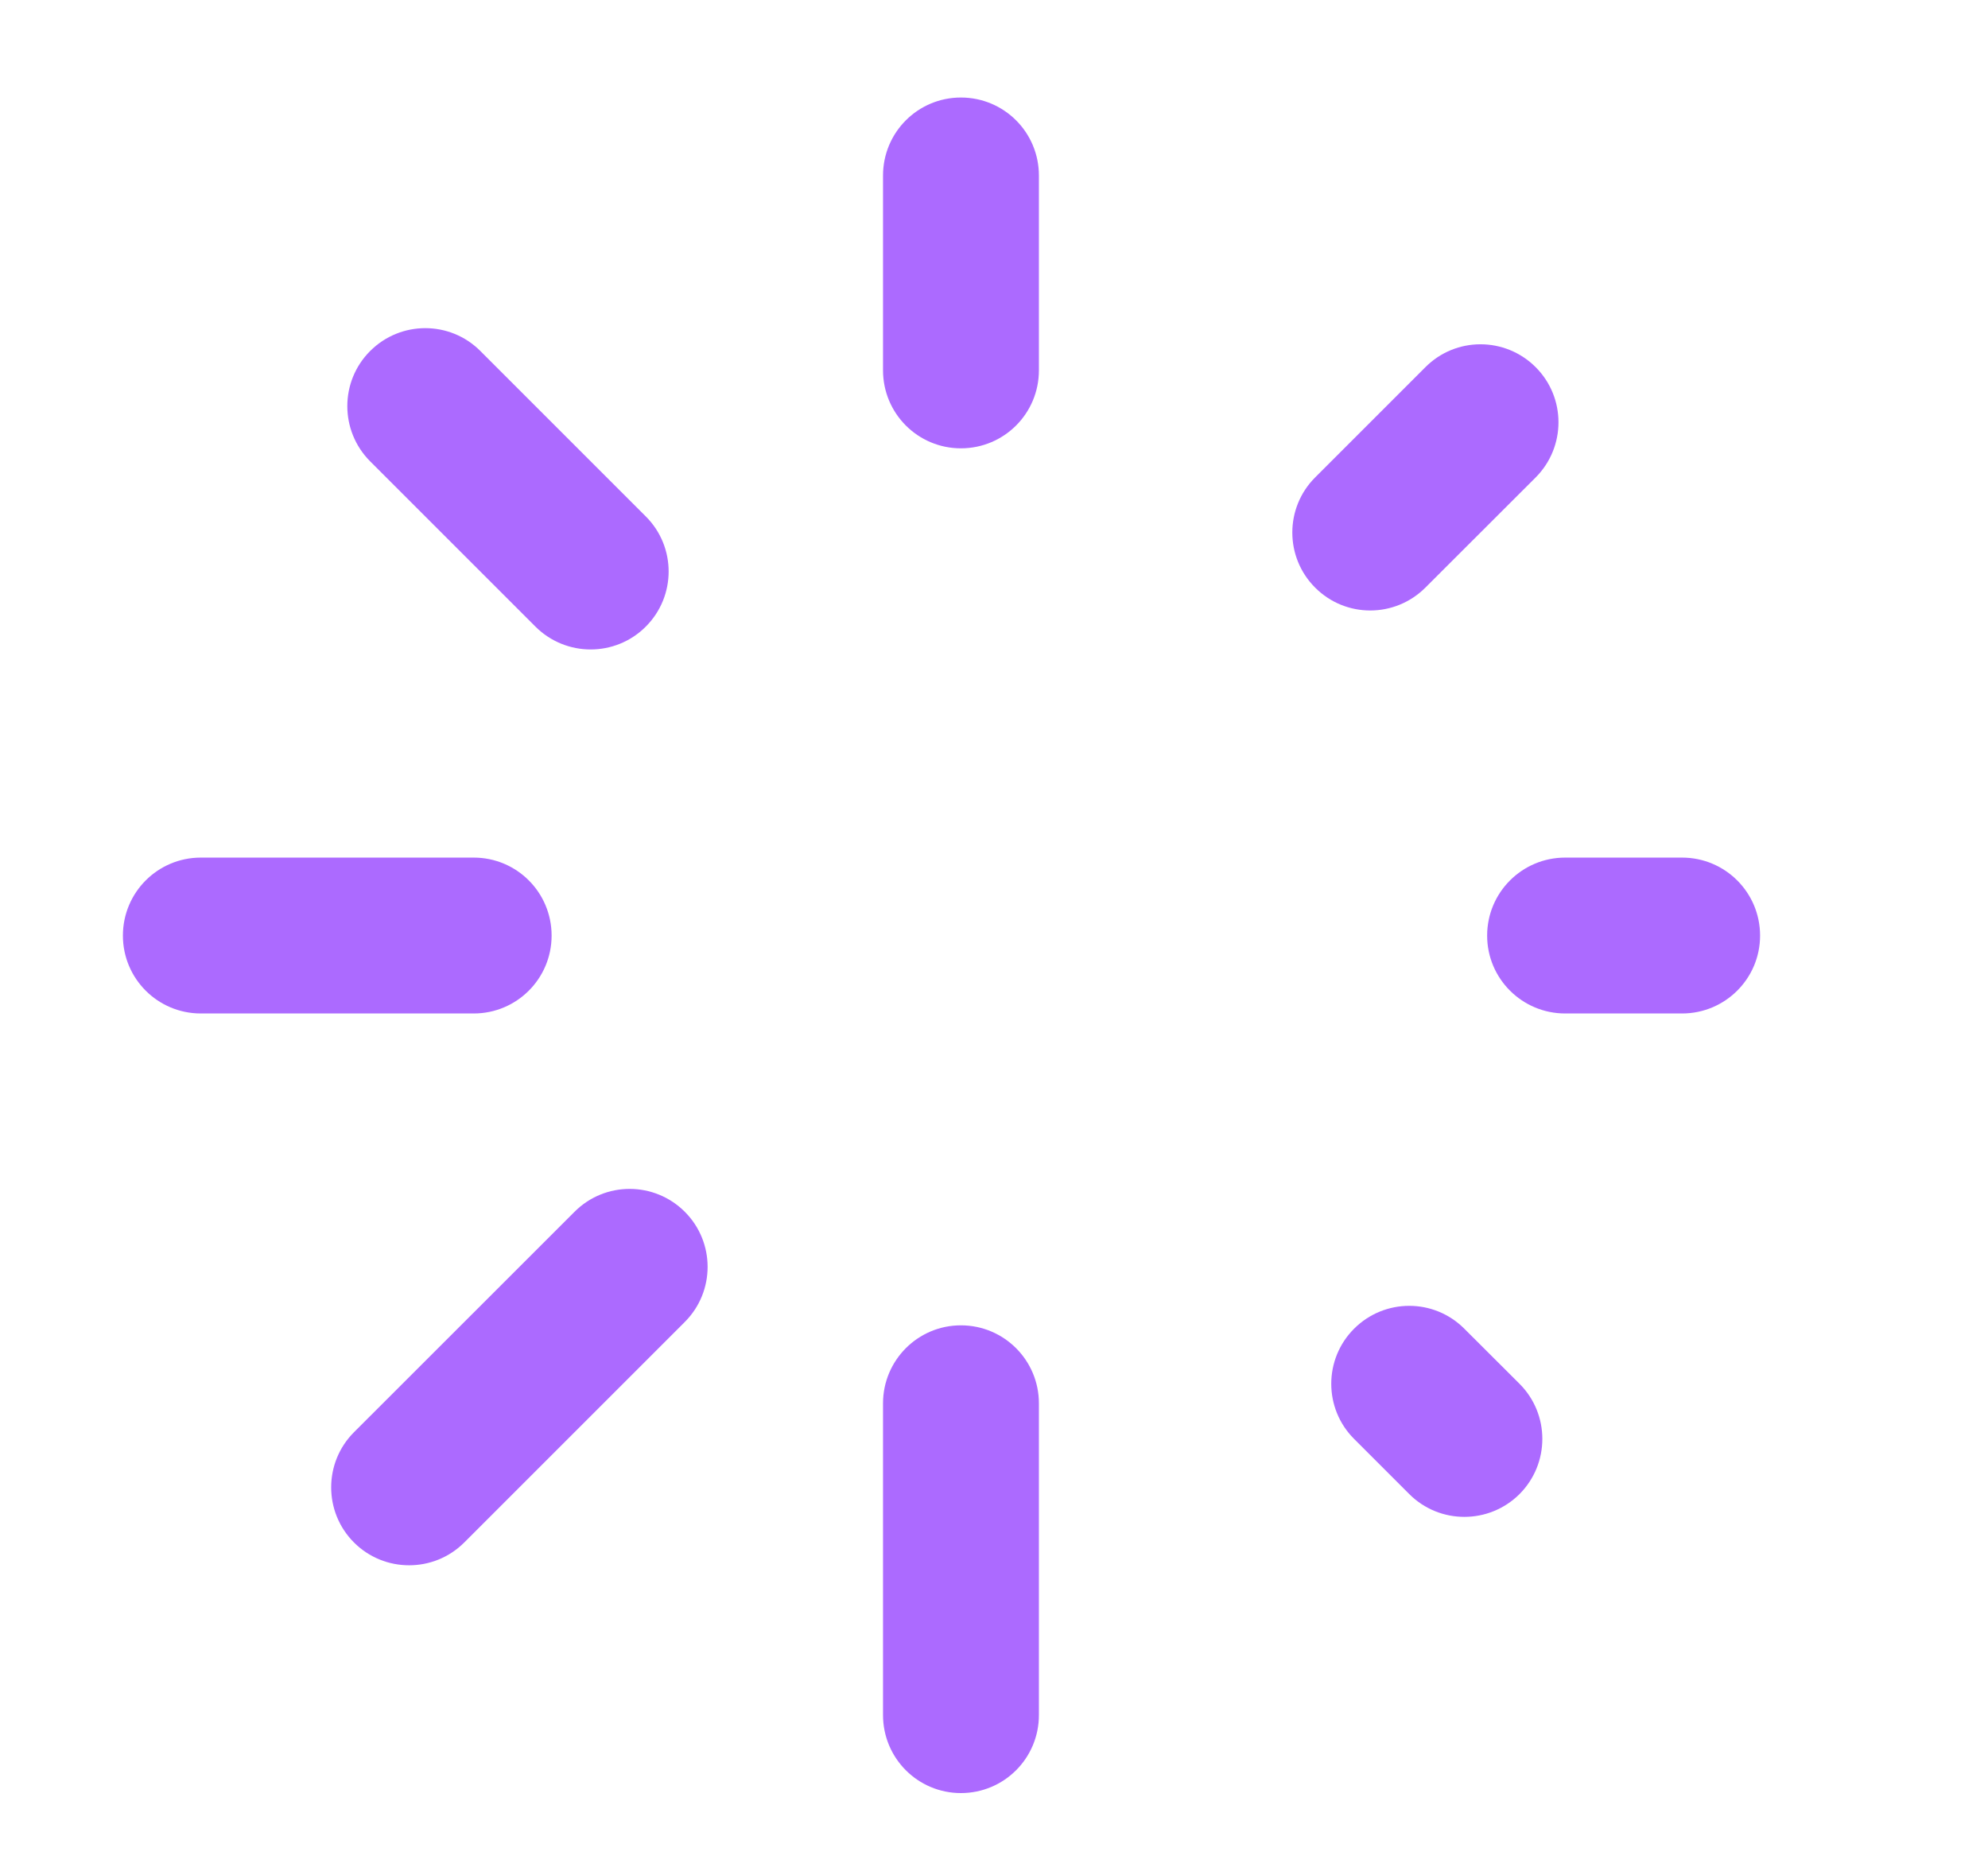 <svg width="17" height="16" viewBox="0 0 17 16" fill="none" xmlns="http://www.w3.org/2000/svg">
<path d="M8.217 0.834C8.586 0.834 8.884 1.132 8.884 1.501V3.167C8.884 3.536 8.586 3.834 8.217 3.834C7.849 3.834 7.551 3.536 7.551 3.167V1.501C7.551 1.132 7.849 0.834 8.217 0.834Z" fill="#AC6AFF"/>
<path d="M8.217 11.334C8.586 11.334 8.884 11.633 8.884 12.001V14.667C8.884 15.036 8.586 15.334 8.217 15.334C7.849 15.334 7.551 15.036 7.551 14.667V12.001C7.551 11.633 7.849 11.334 8.217 11.334Z" fill="#AC6AFF"/>
<path d="M1.051 8.001C1.051 7.632 1.349 7.334 1.717 7.334H4.051C4.419 7.334 4.717 7.632 4.717 8.001C4.717 8.369 4.419 8.667 4.051 8.667H1.717C1.349 8.667 1.051 8.369 1.051 8.001Z" fill="#AC6AFF"/>
<path d="M12.717 8.001C12.717 7.632 13.016 7.334 13.384 7.334H14.384C14.752 7.334 15.051 7.632 15.051 8.001C15.051 8.369 14.752 8.667 14.384 8.667H13.384C13.016 8.667 12.717 8.369 12.717 8.001Z" fill="#AC6AFF"/>
<path d="M11.579 11.363C11.84 11.102 12.262 11.102 12.522 11.363L12.994 11.834C13.254 12.094 13.254 12.516 12.994 12.777C12.733 13.037 12.311 13.037 12.051 12.777L11.579 12.305C11.319 12.045 11.319 11.623 11.579 11.363Z" fill="#AC6AFF"/>
<path d="M13.132 3.14C13.392 3.4 13.392 3.822 13.132 4.083L12.189 5.025C11.928 5.286 11.506 5.286 11.246 5.025C10.986 4.765 10.986 4.343 11.246 4.083L12.189 3.14C12.449 2.879 12.871 2.879 13.132 3.14Z" fill="#AC6AFF"/>
<path d="M5.856 10.363C6.116 10.623 6.116 11.045 5.856 11.305L3.97 13.191C3.71 13.451 3.287 13.451 3.027 13.191C2.767 12.931 2.767 12.508 3.027 12.248L4.913 10.363C5.173 10.102 5.595 10.102 5.856 10.363Z" fill="#AC6AFF"/>
<path d="M3.165 3.002C3.426 2.741 3.848 2.741 4.108 3.002L5.522 4.416C5.783 4.676 5.783 5.098 5.522 5.359C5.262 5.619 4.84 5.619 4.579 5.359L3.165 3.945C2.905 3.684 2.905 3.262 3.165 3.002Z" fill="#AC6AFF"/>
</svg>
